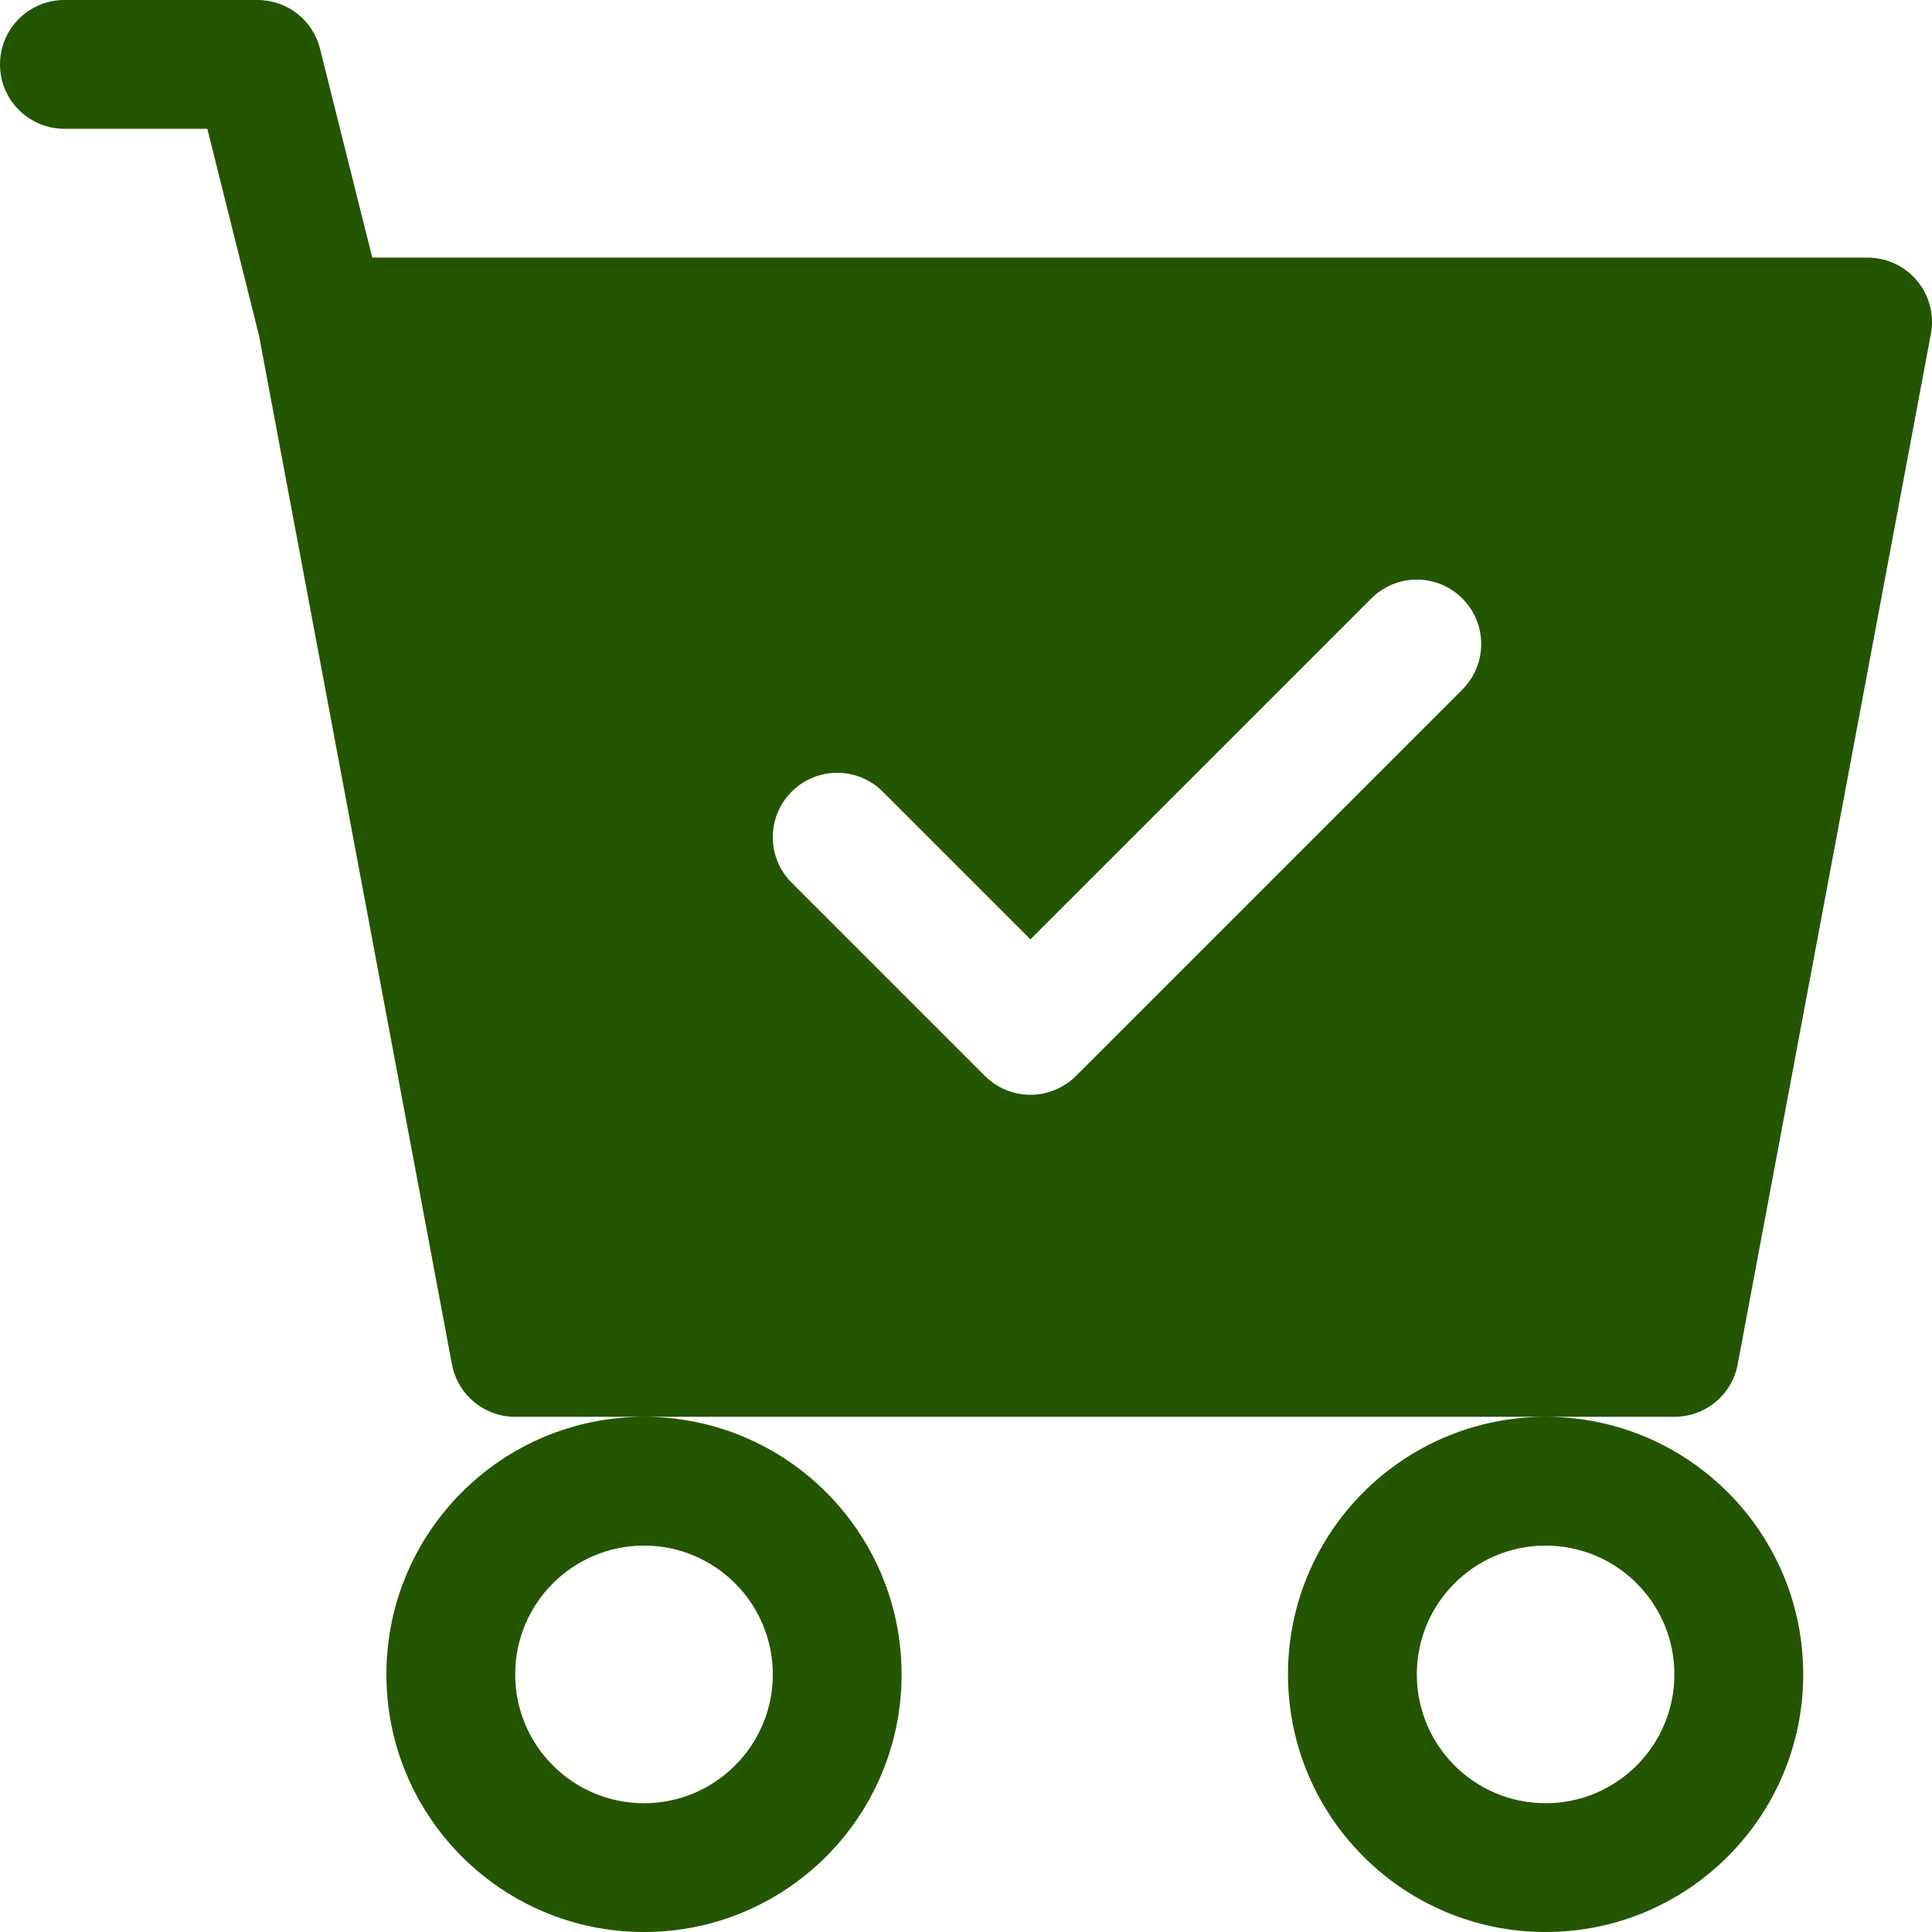 <svg width="35" height="35" viewBox="0 0 35 35" fill="none" xmlns="http://www.w3.org/2000/svg">
<path d="M1.167 0C0.522 0 0 0.522 0 1.167C0 1.811 0.522 2.333 1.167 2.333H3.756L4.693 6.083L8.187 24.715C8.29 25.267 8.772 25.667 9.333 25.667H11.667C9.089 25.667 7 27.756 7 30.333C7 32.911 9.089 35 11.667 35C14.244 35 16.333 32.911 16.333 30.333C16.333 27.756 14.244 25.667 11.667 25.667H28C25.423 25.667 23.333 27.756 23.333 30.333C23.333 32.911 25.423 35 28 35C30.577 35 32.667 32.911 32.667 30.333C32.667 27.756 30.577 25.667 28 25.667H30.333C30.895 25.667 31.377 25.267 31.48 24.715L34.98 6.048C35.044 5.707 34.953 5.355 34.731 5.088C34.509 4.821 34.18 4.667 33.833 4.667H6.744L5.798 0.884C5.669 0.364 5.202 0 4.667 0H1.167ZM14 30.333C14 31.622 12.955 32.667 11.667 32.667C10.378 32.667 9.333 31.622 9.333 30.333C9.333 29.045 10.378 28 11.667 28C12.955 28 14 29.045 14 30.333ZM30.333 30.333C30.333 31.622 29.289 32.667 28 32.667C26.711 32.667 25.667 31.622 25.667 30.333C25.667 29.045 26.711 28 28 28C29.289 28 30.333 29.045 30.333 30.333ZM26.492 12.492L19.492 19.492C19.273 19.71 18.976 19.833 18.667 19.833C18.357 19.833 18.061 19.71 17.842 19.492L14.342 15.992C13.886 15.536 13.886 14.797 14.342 14.342C14.797 13.886 15.536 13.886 15.992 14.342L18.667 17.017L24.842 10.842C25.297 10.386 26.036 10.386 26.492 10.842C26.947 11.297 26.947 12.036 26.492 12.492Z" fill="#245501"/>
</svg>
